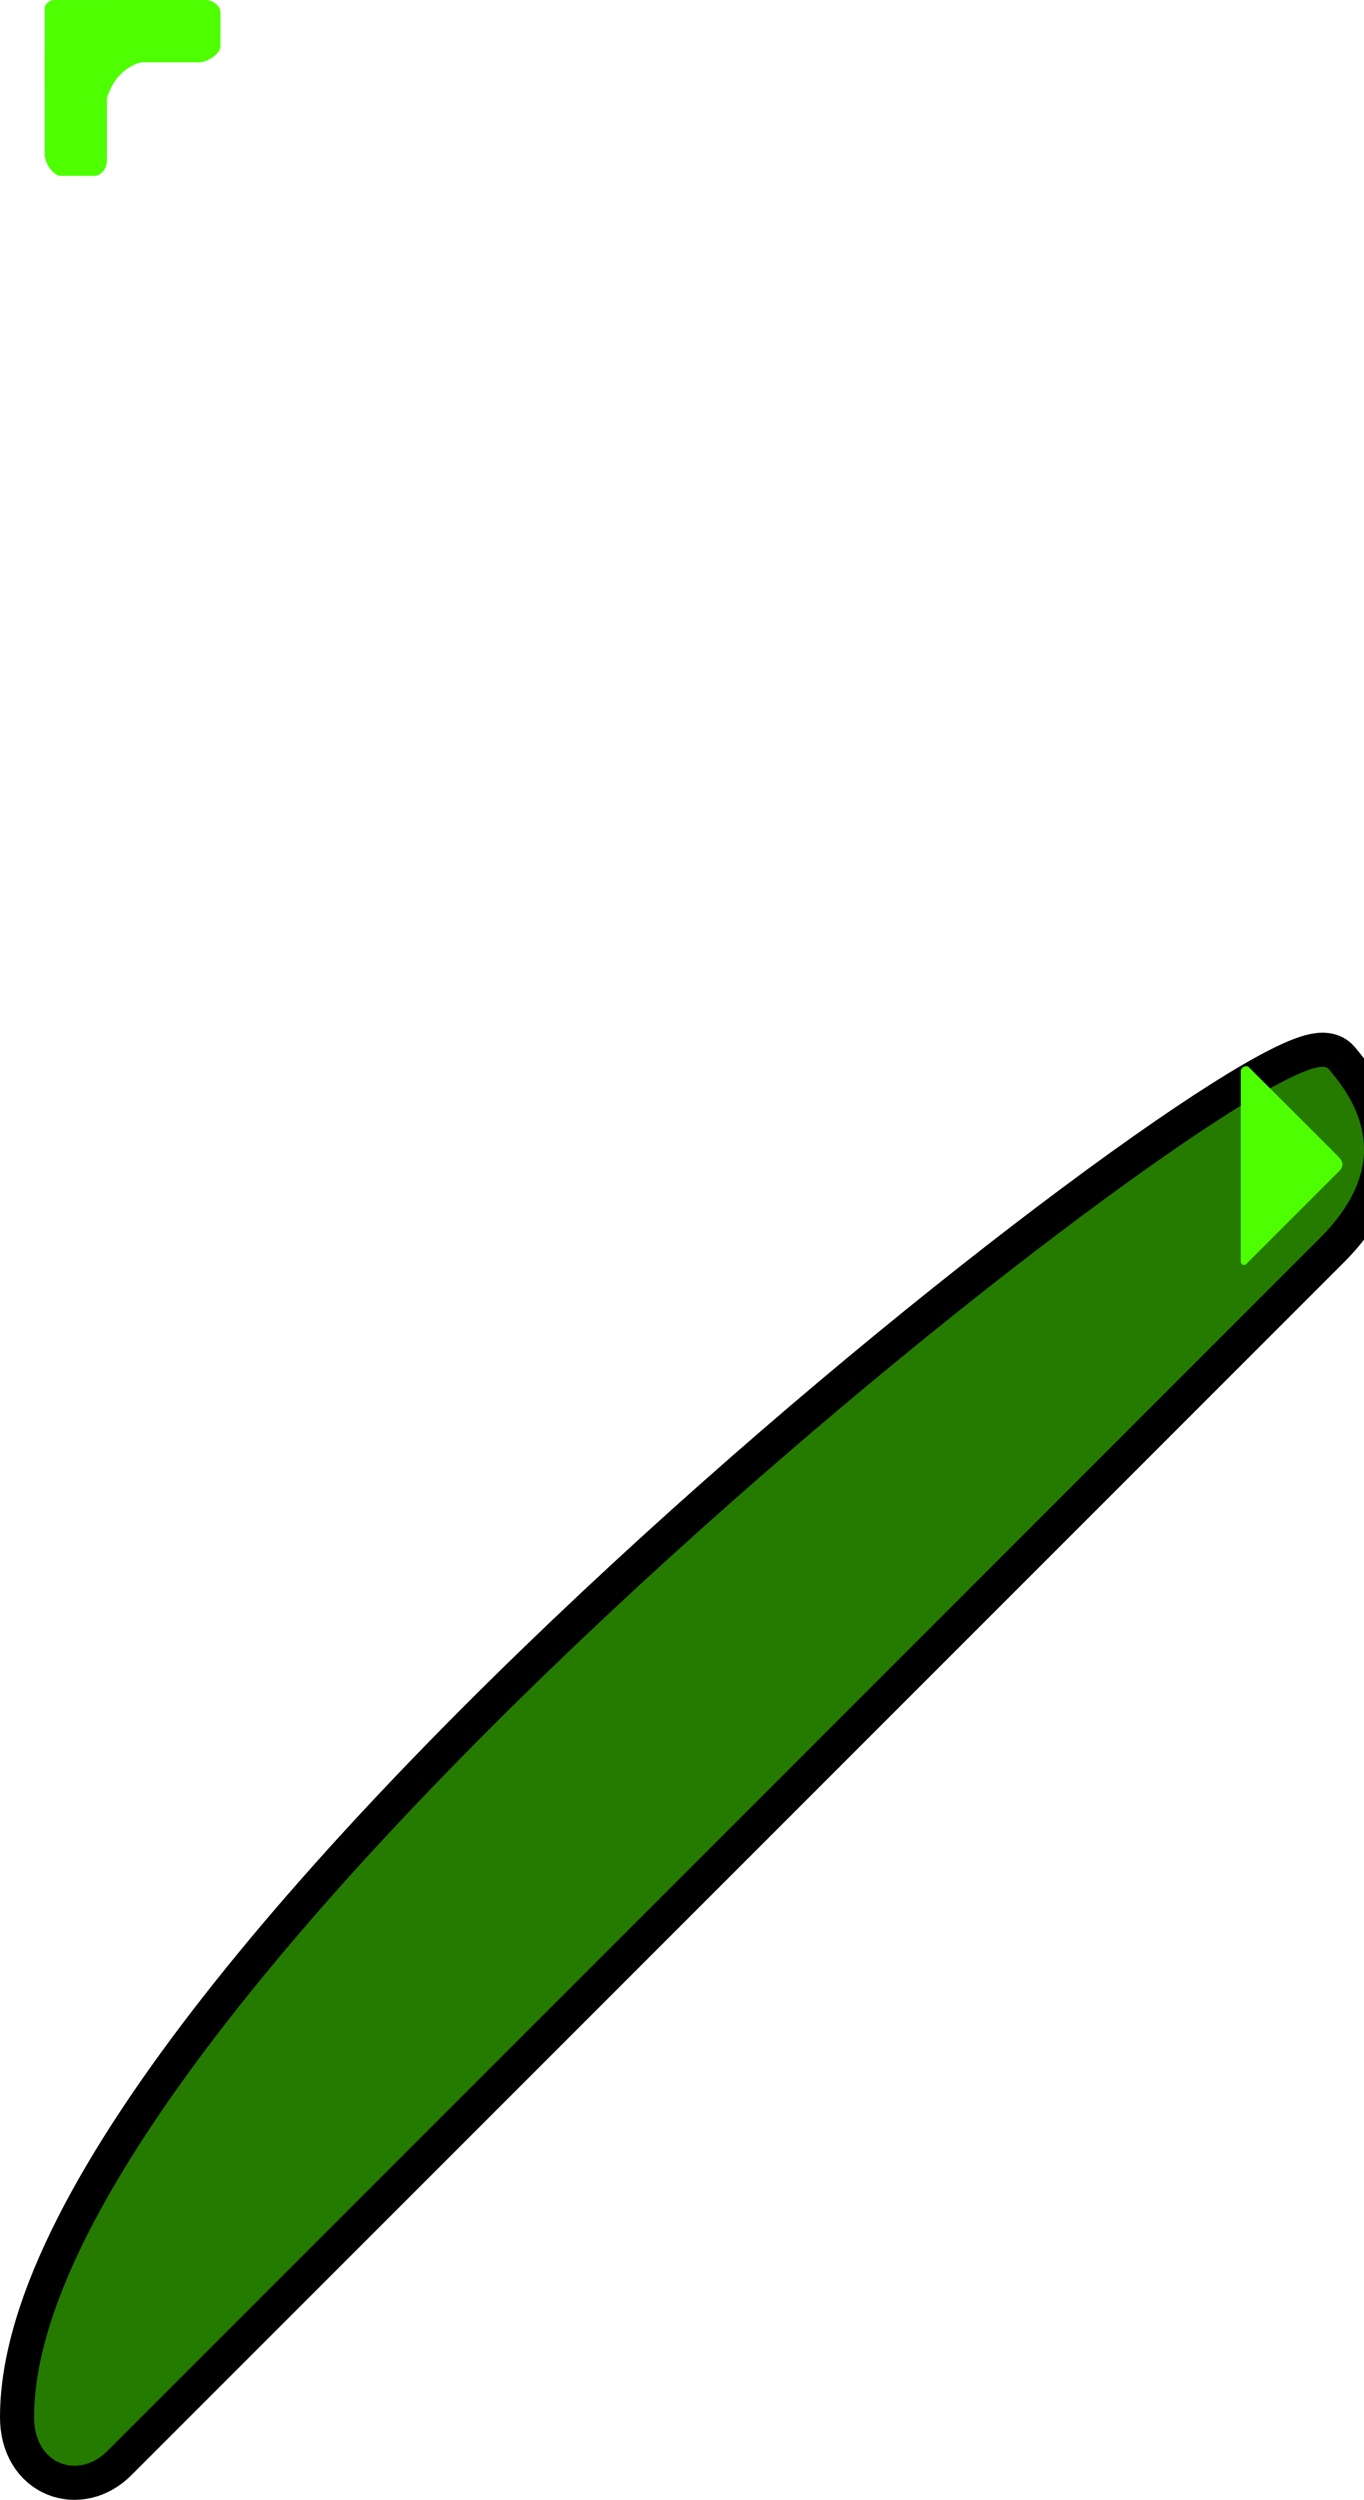 <svg version="1.1" xmlns="http://www.w3.org/2000/svg" xmlns:xlink="http://www.w3.org/1999/xlink" width="179.976" height="329.77" viewBox="0,0,179.976,329.77"><g transform="translate(-147.762,-26.238)"><g data-paper-data="{&quot;isPaintingLayer&quot;:true}" fill-rule="nonzero" stroke-linecap="butt" stroke-linejoin="miter" stroke-miterlimit="10" stroke-dasharray="" stroke-dashoffset="0" style="mix-blend-mode: normal"><path d="M152.262,345.097c0,-56.714 164.855,-184.74 170.791,-177.866c4.091,4.737 8.595,12.608 -1.162,22.365c-31.043,31.043 -159.939,159.939 -159.99,159.99c-3.782,3.782 -9.639,1.824 -9.639,-4.489z" fill="#4cff00" stroke="#000000" stroke-width="9"/><path d="M152.262,345.097c0,-56.714 164.855,-184.74 170.791,-177.866c4.091,4.737 8.595,12.608 -1.162,22.365c-31.043,31.043 -159.939,159.939 -159.99,159.99c-3.782,3.782 -9.639,1.824 -9.639,-4.489z" fill="#257b00" stroke="none" stroke-width="0"/><path d="M311.479,192.625c0,-2.24 0,-22.859 0,-25.094c0,-0.535 0.765,-0.808 1.029,-0.543c2.303,2.303 11.577,11.511 12.031,12.036c0.313,0.362 0.657,0.964 -0.089,1.71c-2.374,2.374 -12.23,12.23 -12.234,12.234c-0.289,0.289 -0.737,0.14 -0.737,-0.343z" fill="#4dff00" stroke="none" stroke-width="0"/><g fill="#4dff00" stroke="none" stroke-width="0"><path d="M153.655,46.577c0,-2.641 0,-12.118 0,-12.118h8.219c0,0 0,10.53 0,12.971c0,0.96 -0.708,2.006 -1.66,2.006c-1.478,0 -3.542,0 -4.459,0c-0.883,0 -2.1,-1.576 -2.1,-2.859z"/><path d="M153.655,34.46c0,0 0,-5.786 0,-7.124c0,-0.525 0.63,-1.095 1.193,-1.095c1.367,0 7.026,0 7.026,0v8.219z"/><path d="M173.989,34.457c-2.641,0 -12.117,0 -12.117,0v-8.219c0,0 10.53,0 12.971,0c0.96,0 2.006,0.708 2.006,1.66c0,1.478 0,3.542 0,4.459c0,0.883 -1.576,2.1 -2.859,2.1z"/><path d="M153.655,37.314v-3.907h8.219v3.907z"/><path d="M161.362,34.46v-8.219h1.992v8.219z"/><path d="M161.818,39.386c0,0 -3.81,-1.68 -3.81,-2.407c0,-0.904 1.196,-4.705 1.196,-4.705c0,0 5.923,-2.869 7.257,-2.502c1.192,0.329 0.366,4.604 0.366,4.604c0,0 -1.77,0.13 -3.373,1.895c-1.215,1.338 -1.637,3.115 -1.637,3.115z"/></g></g></g></svg>